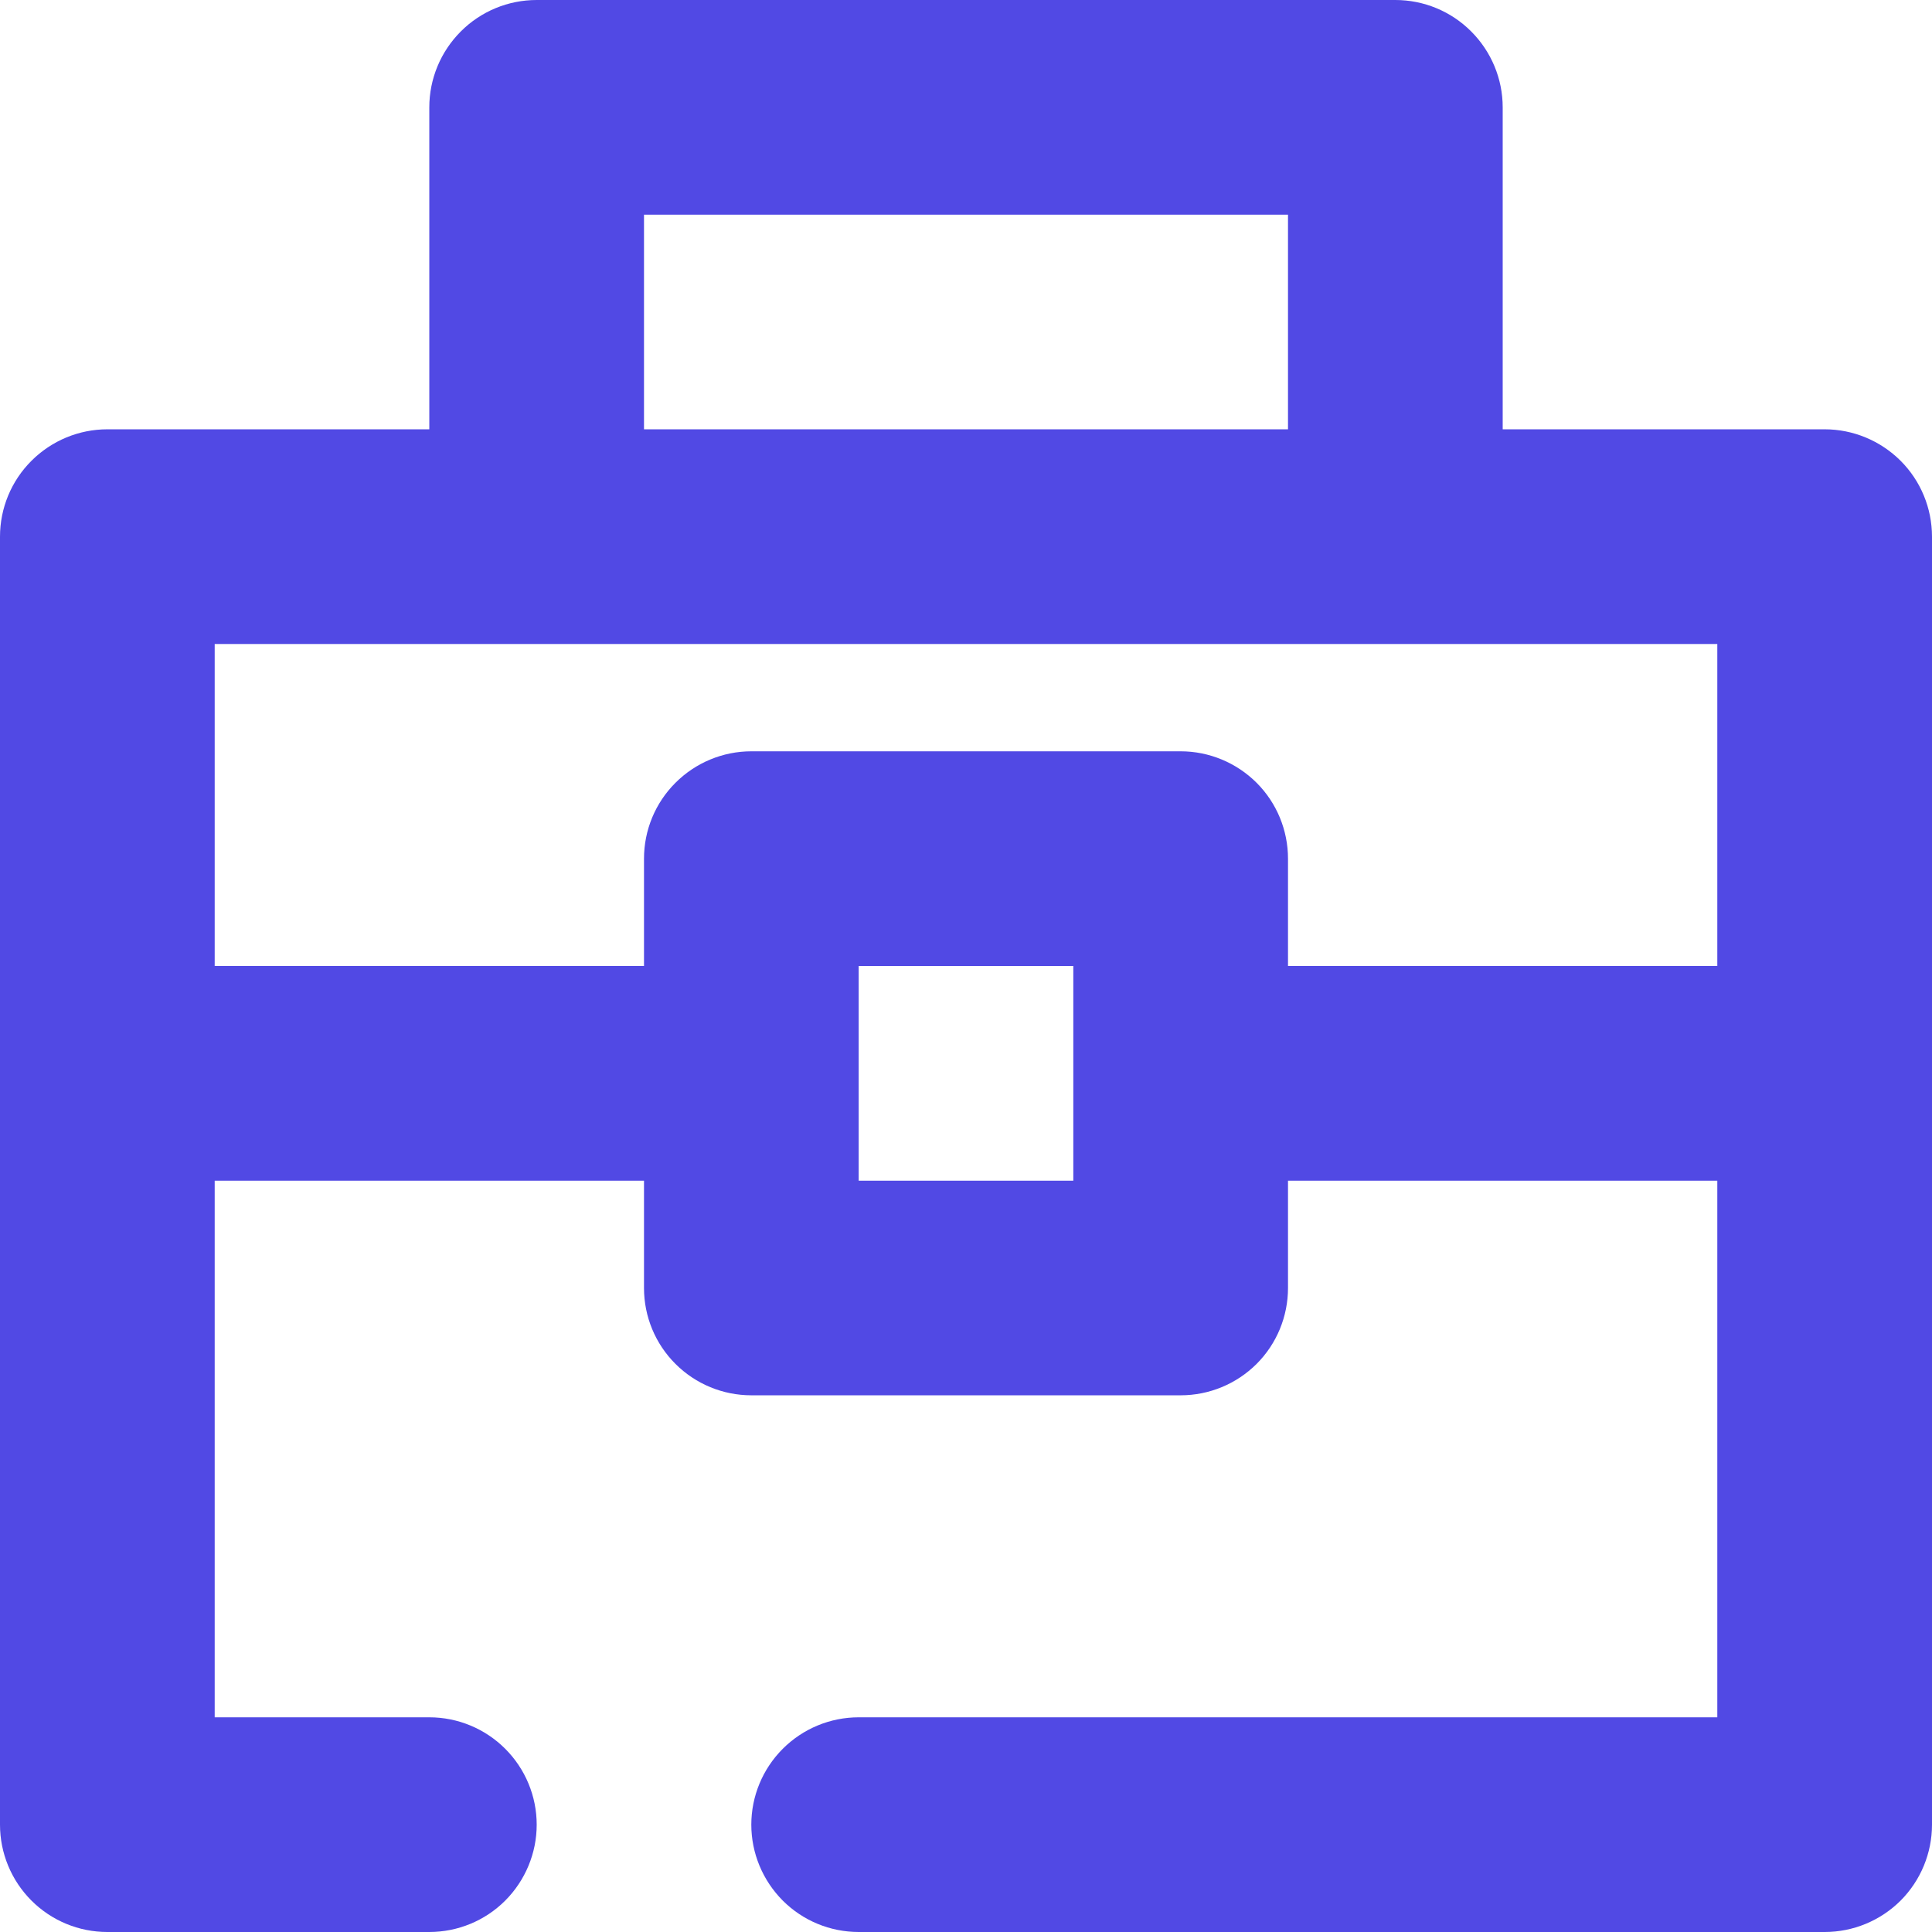 <svg width="24" height="24" viewBox="0 0 24 24" fill="none" xmlns="http://www.w3.org/2000/svg">
<path d="M22.667 5.333H18.667V1.333C18.667 0.98 18.526 0.641 18.276 0.391C18.026 0.14 17.687 0 17.333 0H6.667C6.313 0 5.974 0.14 5.724 0.391C5.474 0.641 5.333 0.98 5.333 1.333V5.333H1.333C0.98 5.333 0.641 5.474 0.391 5.724C0.14 5.974 0 6.313 0 6.667V22.667C0 23.02 0.14 23.359 0.391 23.61C0.641 23.86 0.98 24 1.333 24H5.333C5.687 24 6.026 23.86 6.276 23.61C6.526 23.359 6.667 23.02 6.667 22.667C6.667 22.313 6.526 21.974 6.276 21.724C6.026 21.474 5.687 21.333 5.333 21.333H2.667V14.667H8V16C8 16.354 8.14 16.693 8.391 16.943C8.641 17.193 8.98 17.333 9.333 17.333H14.667C15.02 17.333 15.359 17.193 15.61 16.943C15.86 16.693 16 16.354 16 16V14.667H21.333V21.333H10.667C10.313 21.333 9.974 21.474 9.724 21.724C9.474 21.974 9.333 22.313 9.333 22.667C9.333 23.02 9.474 23.359 9.724 23.61C9.974 23.86 10.313 24 10.667 24H22.667C23.02 24 23.359 23.86 23.61 23.61C23.86 23.359 24 23.02 24 22.667V6.667C24 6.313 23.86 5.974 23.61 5.724C23.359 5.474 23.02 5.333 22.667 5.333ZM8 2.667H16V5.333H8V2.667ZM13.333 14.667H10.667V12H13.333V14.667ZM16 12V10.667C16 10.313 15.86 9.974 15.61 9.724C15.359 9.474 15.02 9.333 14.667 9.333H9.333C8.98 9.333 8.641 9.474 8.391 9.724C8.14 9.974 8 10.313 8 10.667V12H2.667V8H21.333V12H16Z" fill="#5149E4"/>
</svg>
